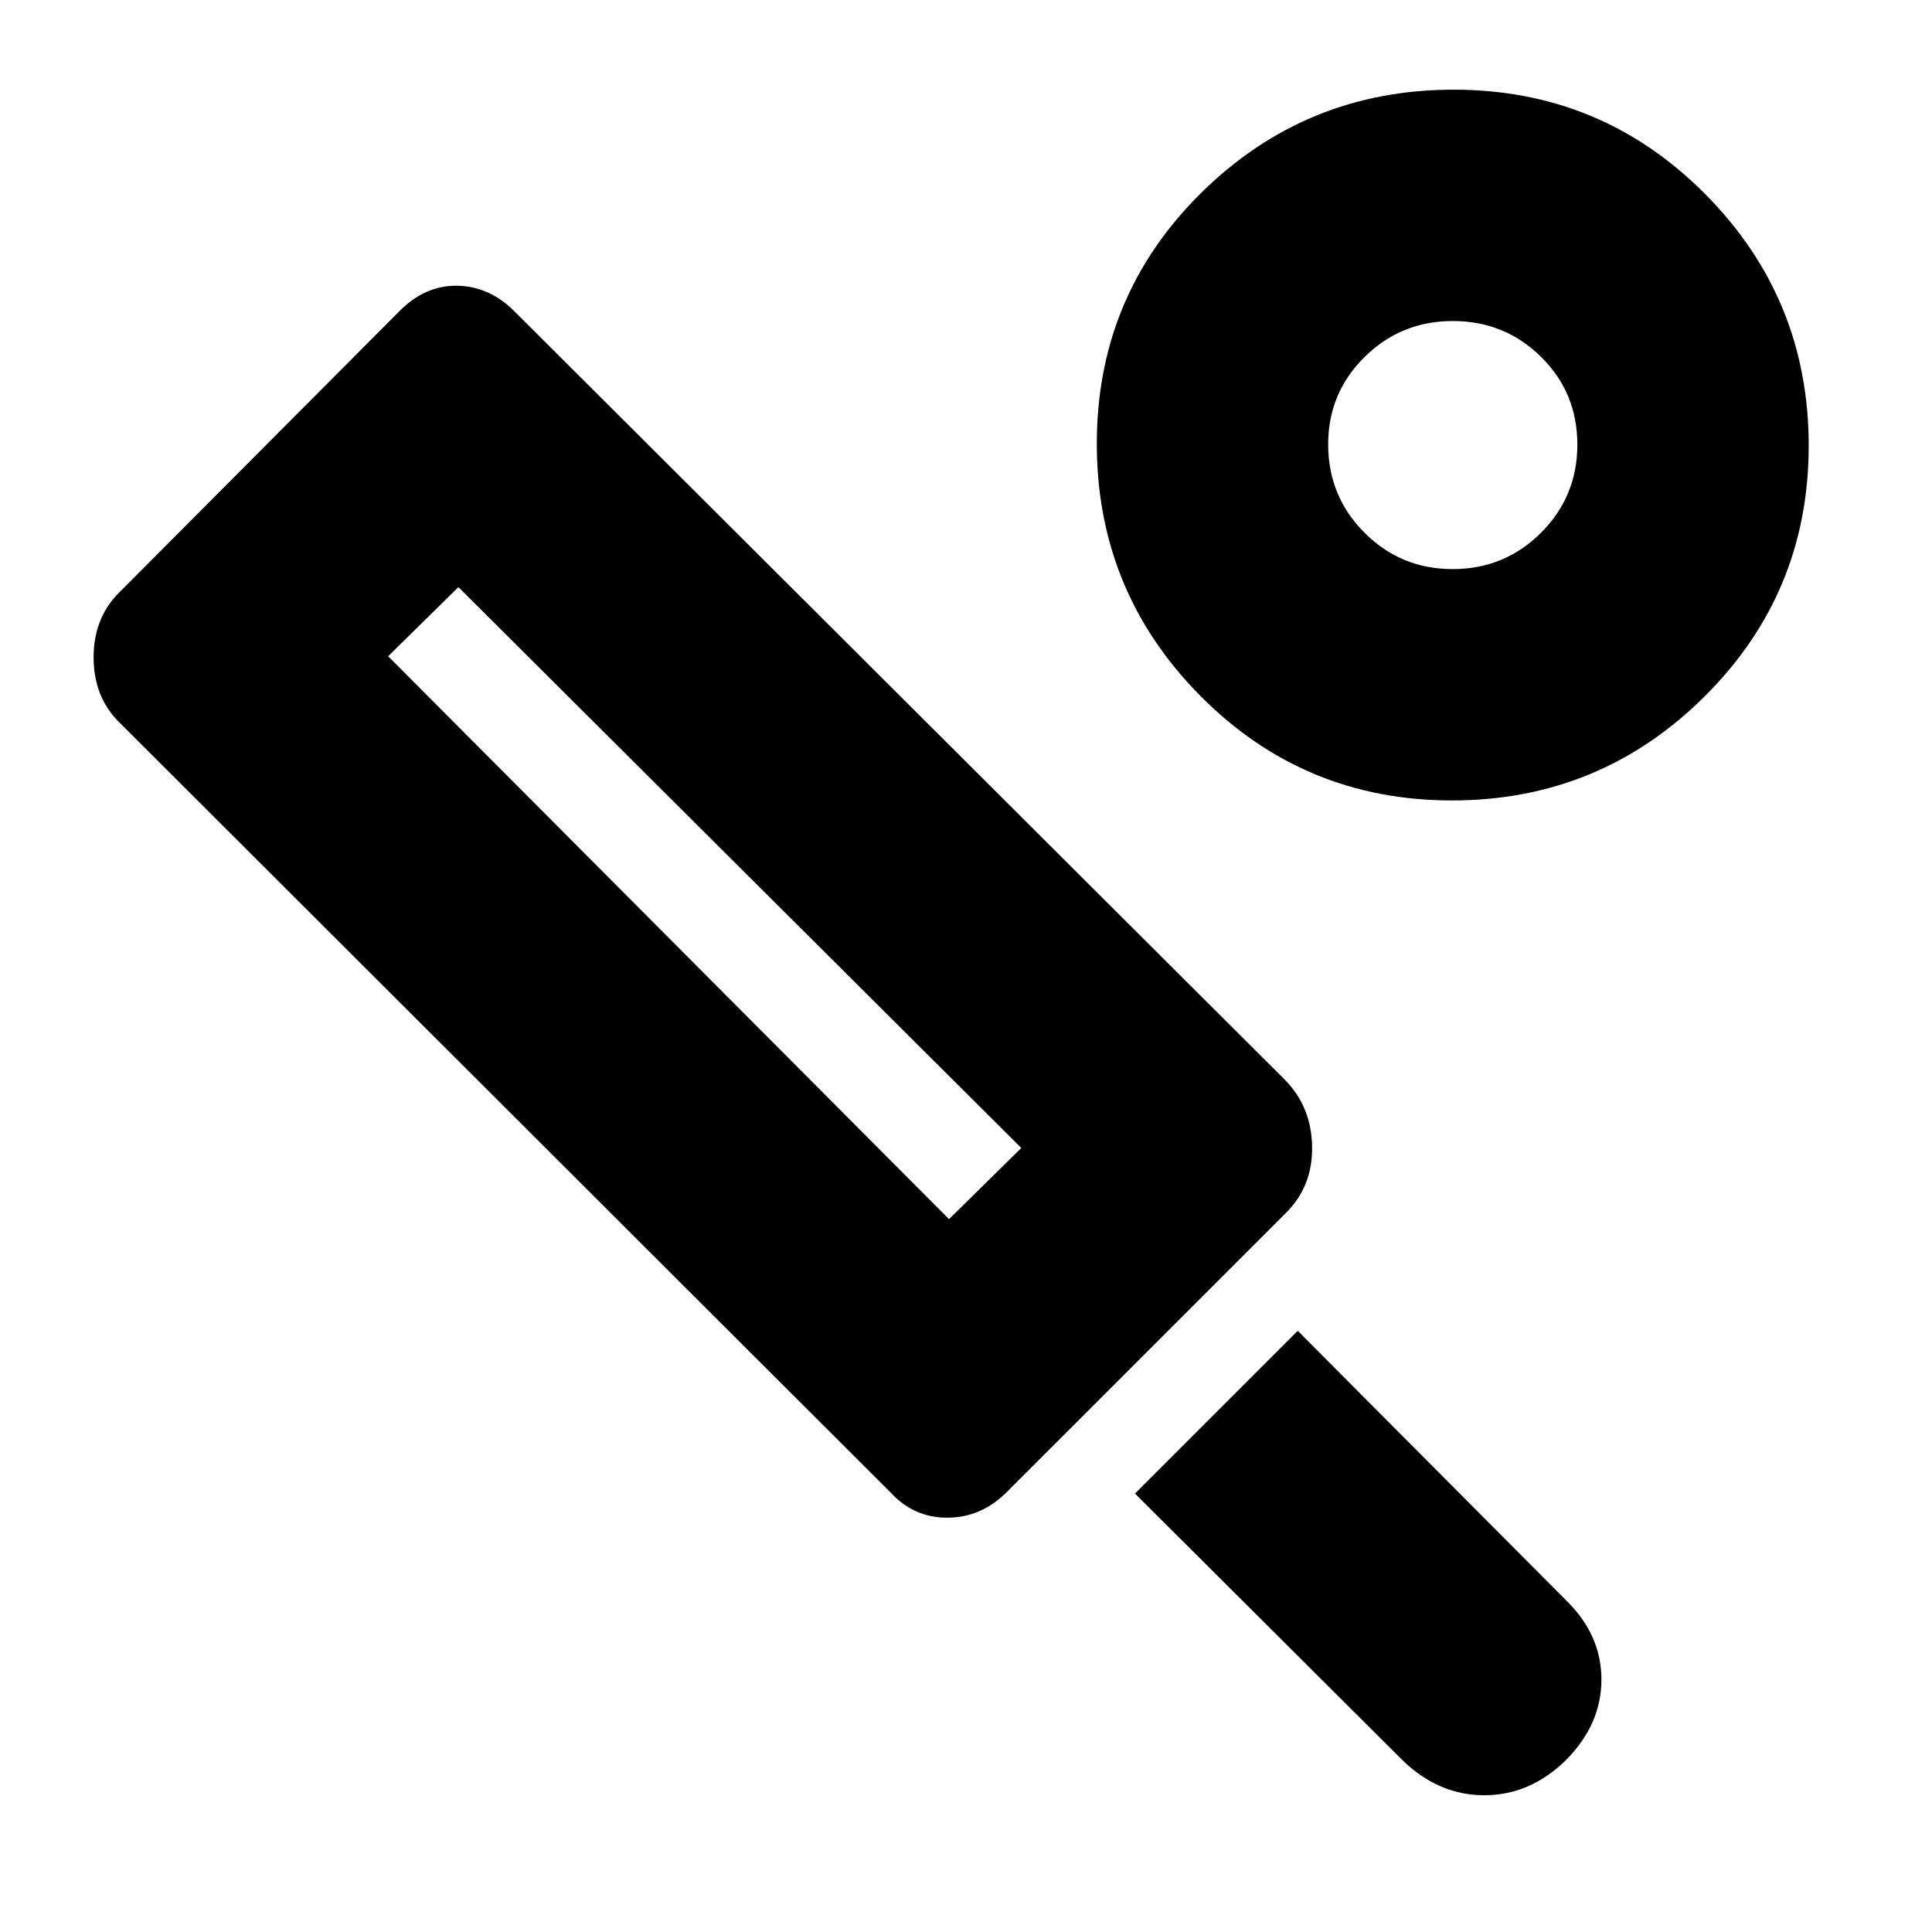 <svg xmlns="http://www.w3.org/2000/svg" height="20" viewBox="0 -960 960 960" width="20"><path d="M639.11-357.45 499.68-218.03q-12.52 12.16-29.04 12.16-16.53 0-27.99-12.39L58.35-602q-11.83-12.39-11.83-31.35 0-18.95 11.83-31.35l140.07-140.63q12.84-12.98 28.8-12.69 15.95.28 28.35 12.67l383.3 382.31q12.83 13.36 13.11 32.9.28 19.53-12.87 32.69Zm-167.54 3.23 35.91-35.35-279.7-278.69-34.91 34.35 278.7 279.69Zm225.47 269L563.96-217.87l80.87-80.87 133.08 133.65q17.83 17.26 17.83 39.64t-17.83 40.23q-17.71 17.26-40.37 17.26-22.67 0-40.5-17.26Zm24.41-477.04q-73.45 0-124.95-51.92T545-739.55q0-73.45 51.92-124.67t125.37-51.22q73.45 0 124.95 51.81 51.5 51.8 51.5 125.08 0 73.29-51.92 124.79t-125.37 51.5Zm.38-114.96q25.78 0 43.87-18.04 18.08-18.05 18.08-43.83 0-25.78-18.04-43.58-18.05-17.81-43.83-17.81-25.78 0-43.87 17.88-18.08 17.88-18.08 43.43 0 25.78 18.04 43.86 18.05 18.09 43.83 18.09Zm.04-61.91ZM352.61-508.52Z"/></svg>